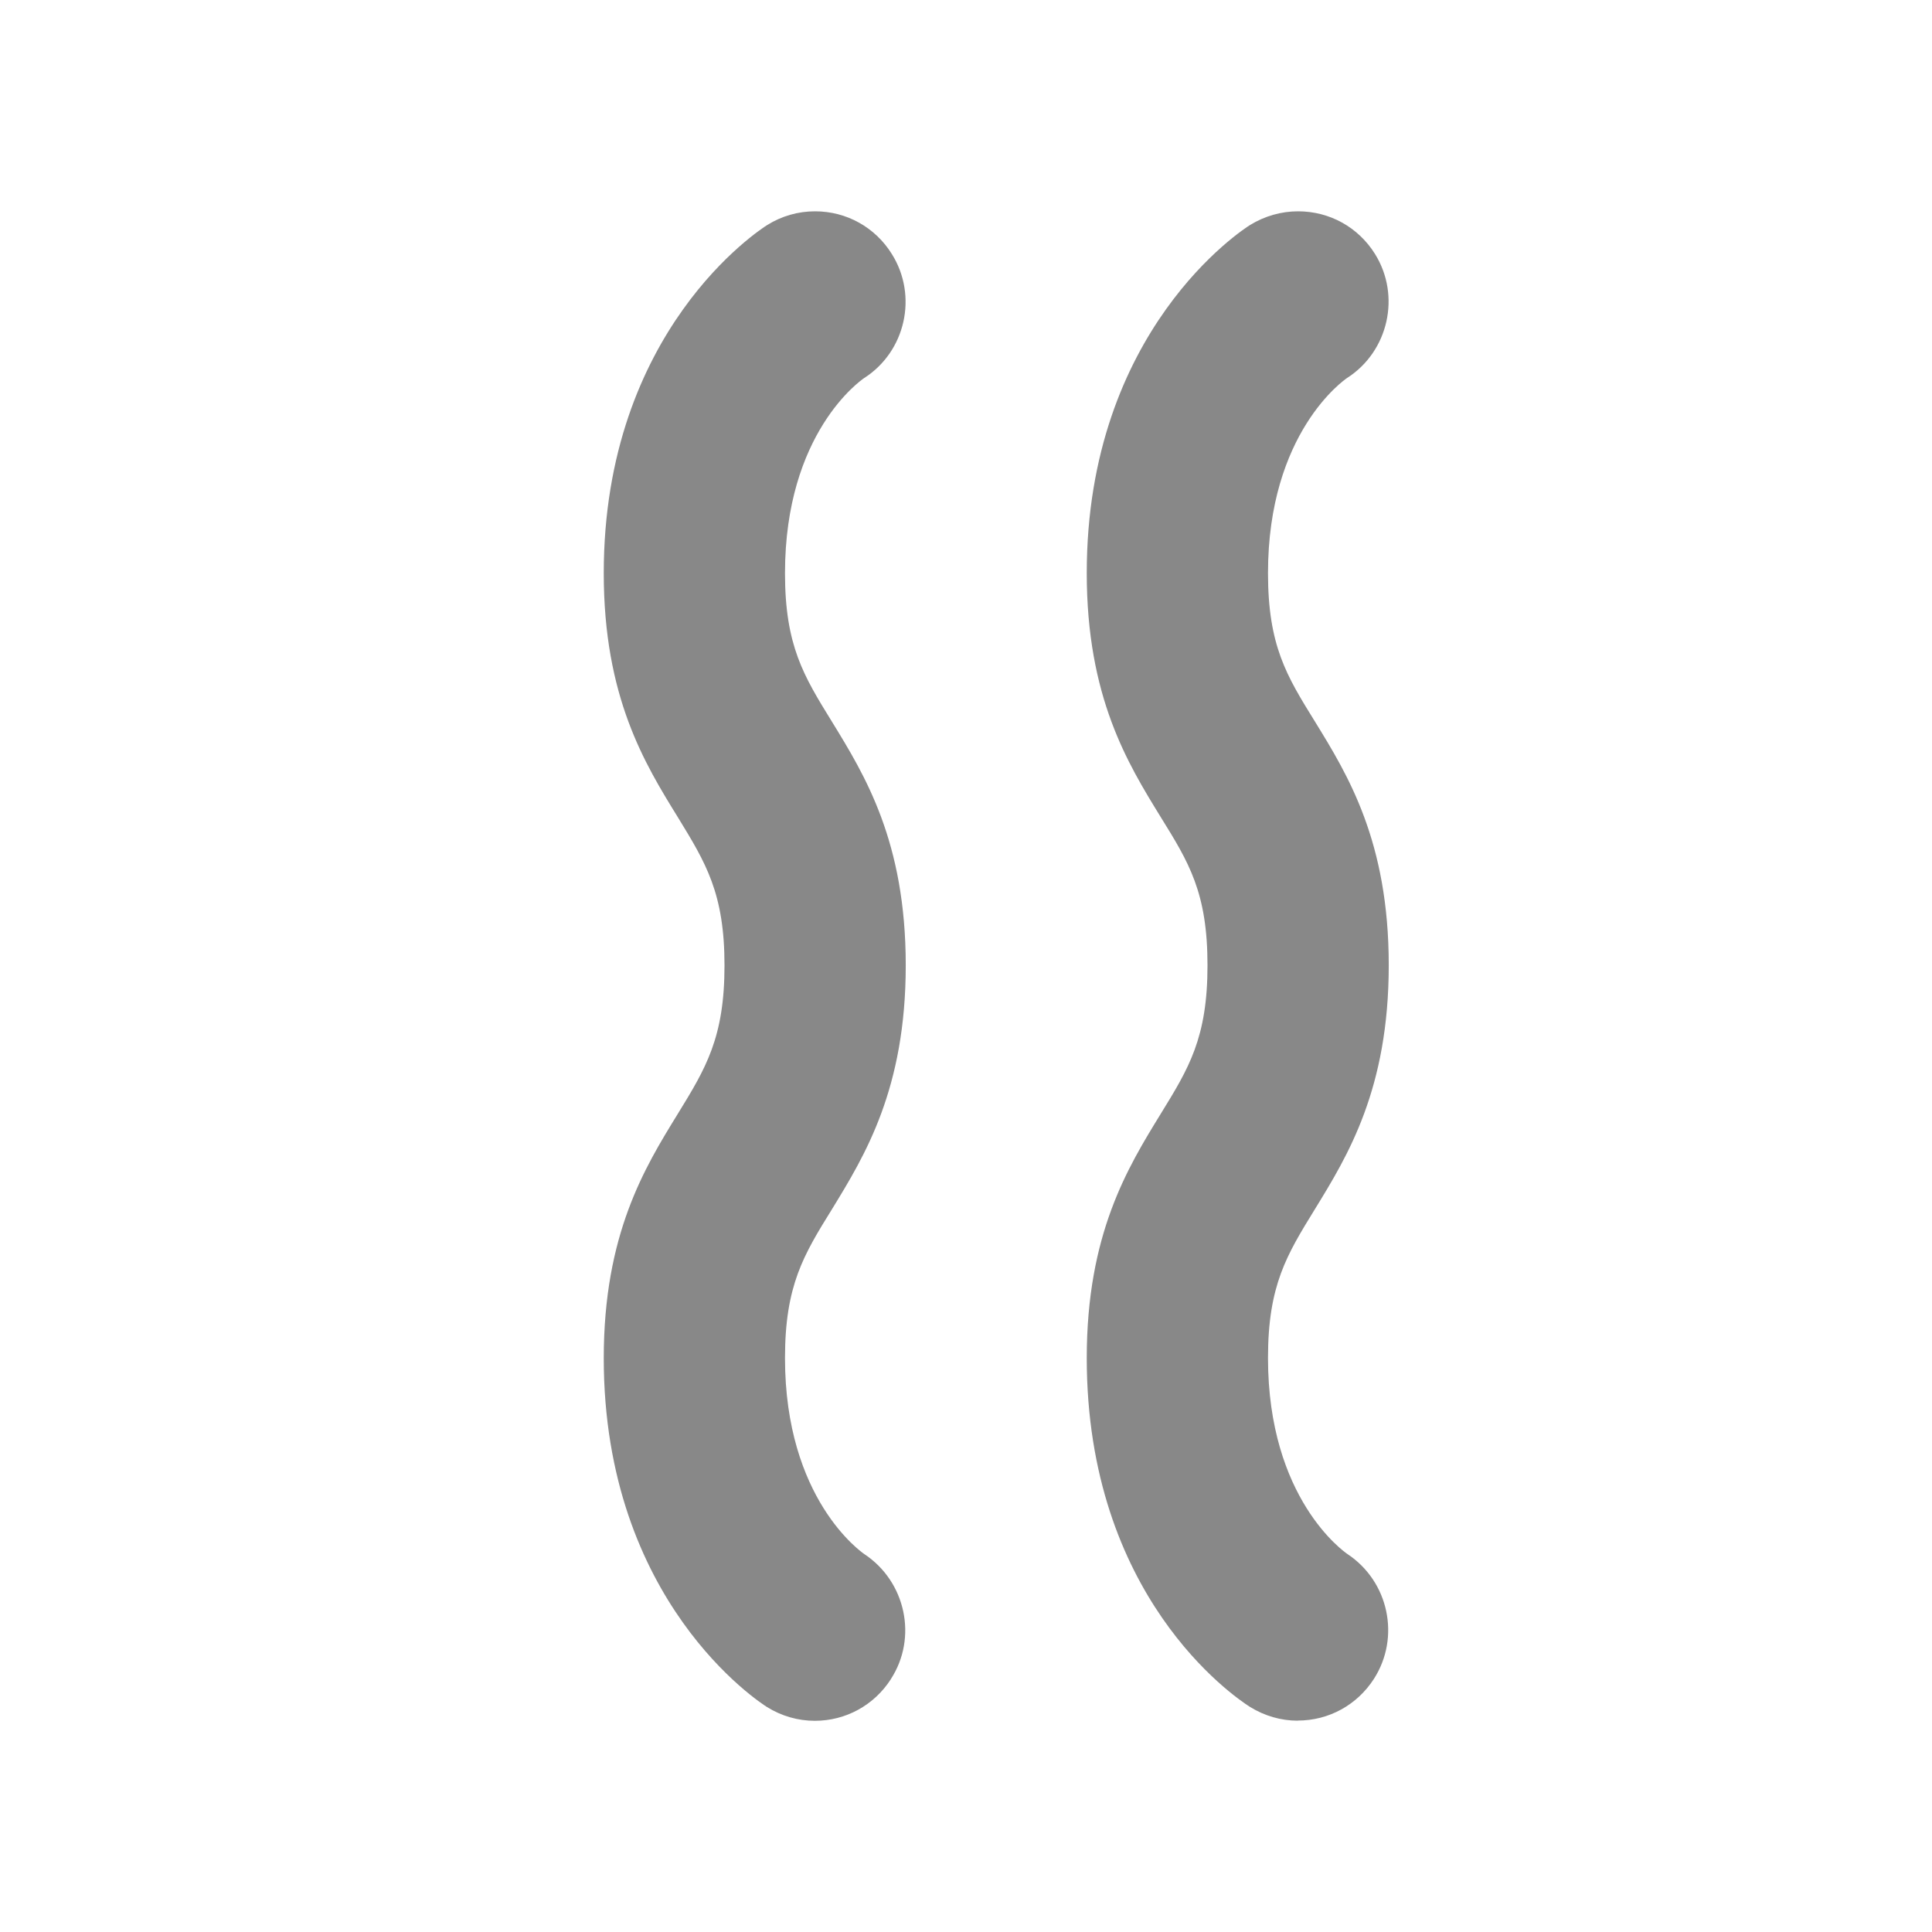 <svg width="16" height="16" viewBox="0 0 16 16" fill="none" xmlns="http://www.w3.org/2000/svg">
<path d="M10.748 14.25C10.608 14.25 10.472 14.21 10.352 14.136C10.212 14.047 9 13.218 9 11.247C9 10.22 9.339 9.67 9.611 9.227C9.845 8.847 10 8.596 10 7.994C10 7.392 9.846 7.143 9.611 6.764C9.339 6.322 9 5.772 9 4.746C9 2.732 10.298 1.897 10.353 1.863C10.474 1.789 10.611 1.75 10.75 1.75C11.012 1.75 11.249 1.882 11.387 2.103C11.603 2.449 11.499 2.911 11.155 3.131C11.133 3.146 10.501 3.583 10.501 4.746C10.501 5.347 10.655 5.597 10.89 5.976C11.162 6.418 11.501 6.968 11.501 7.993C11.501 9.018 11.162 9.57 10.89 10.013C10.656 10.393 10.501 10.644 10.501 11.246C10.501 12.413 11.133 12.852 11.159 12.87C11.502 13.097 11.599 13.56 11.378 13.904C11.239 14.12 11.004 14.249 10.748 14.249V14.25ZM7.378 13.905C7.6 13.563 7.502 13.099 7.159 12.871C7.133 12.853 6.501 12.414 6.501 11.247C6.501 10.645 6.655 10.393 6.892 10.011C7.163 9.568 7.501 9.018 7.501 7.994C7.501 6.97 7.163 6.422 6.89 5.977C6.656 5.598 6.501 5.347 6.501 4.747C6.501 3.583 7.131 3.149 7.155 3.132C7.5 2.912 7.603 2.45 7.386 2.104C7.249 1.883 7.011 1.75 6.75 1.75C6.609 1.75 6.473 1.789 6.353 1.864C6.298 1.899 5 2.733 5 4.747C5 5.773 5.339 6.323 5.613 6.767C5.845 7.146 6 7.397 6 7.995C6 8.593 5.846 8.846 5.611 9.228C5.339 9.67 5 10.221 5 11.248C5 13.269 6.297 14.102 6.352 14.137C6.471 14.211 6.608 14.251 6.748 14.251C7.004 14.251 7.239 14.122 7.378 13.906V13.905Z" fill="#888"/>
</svg>
